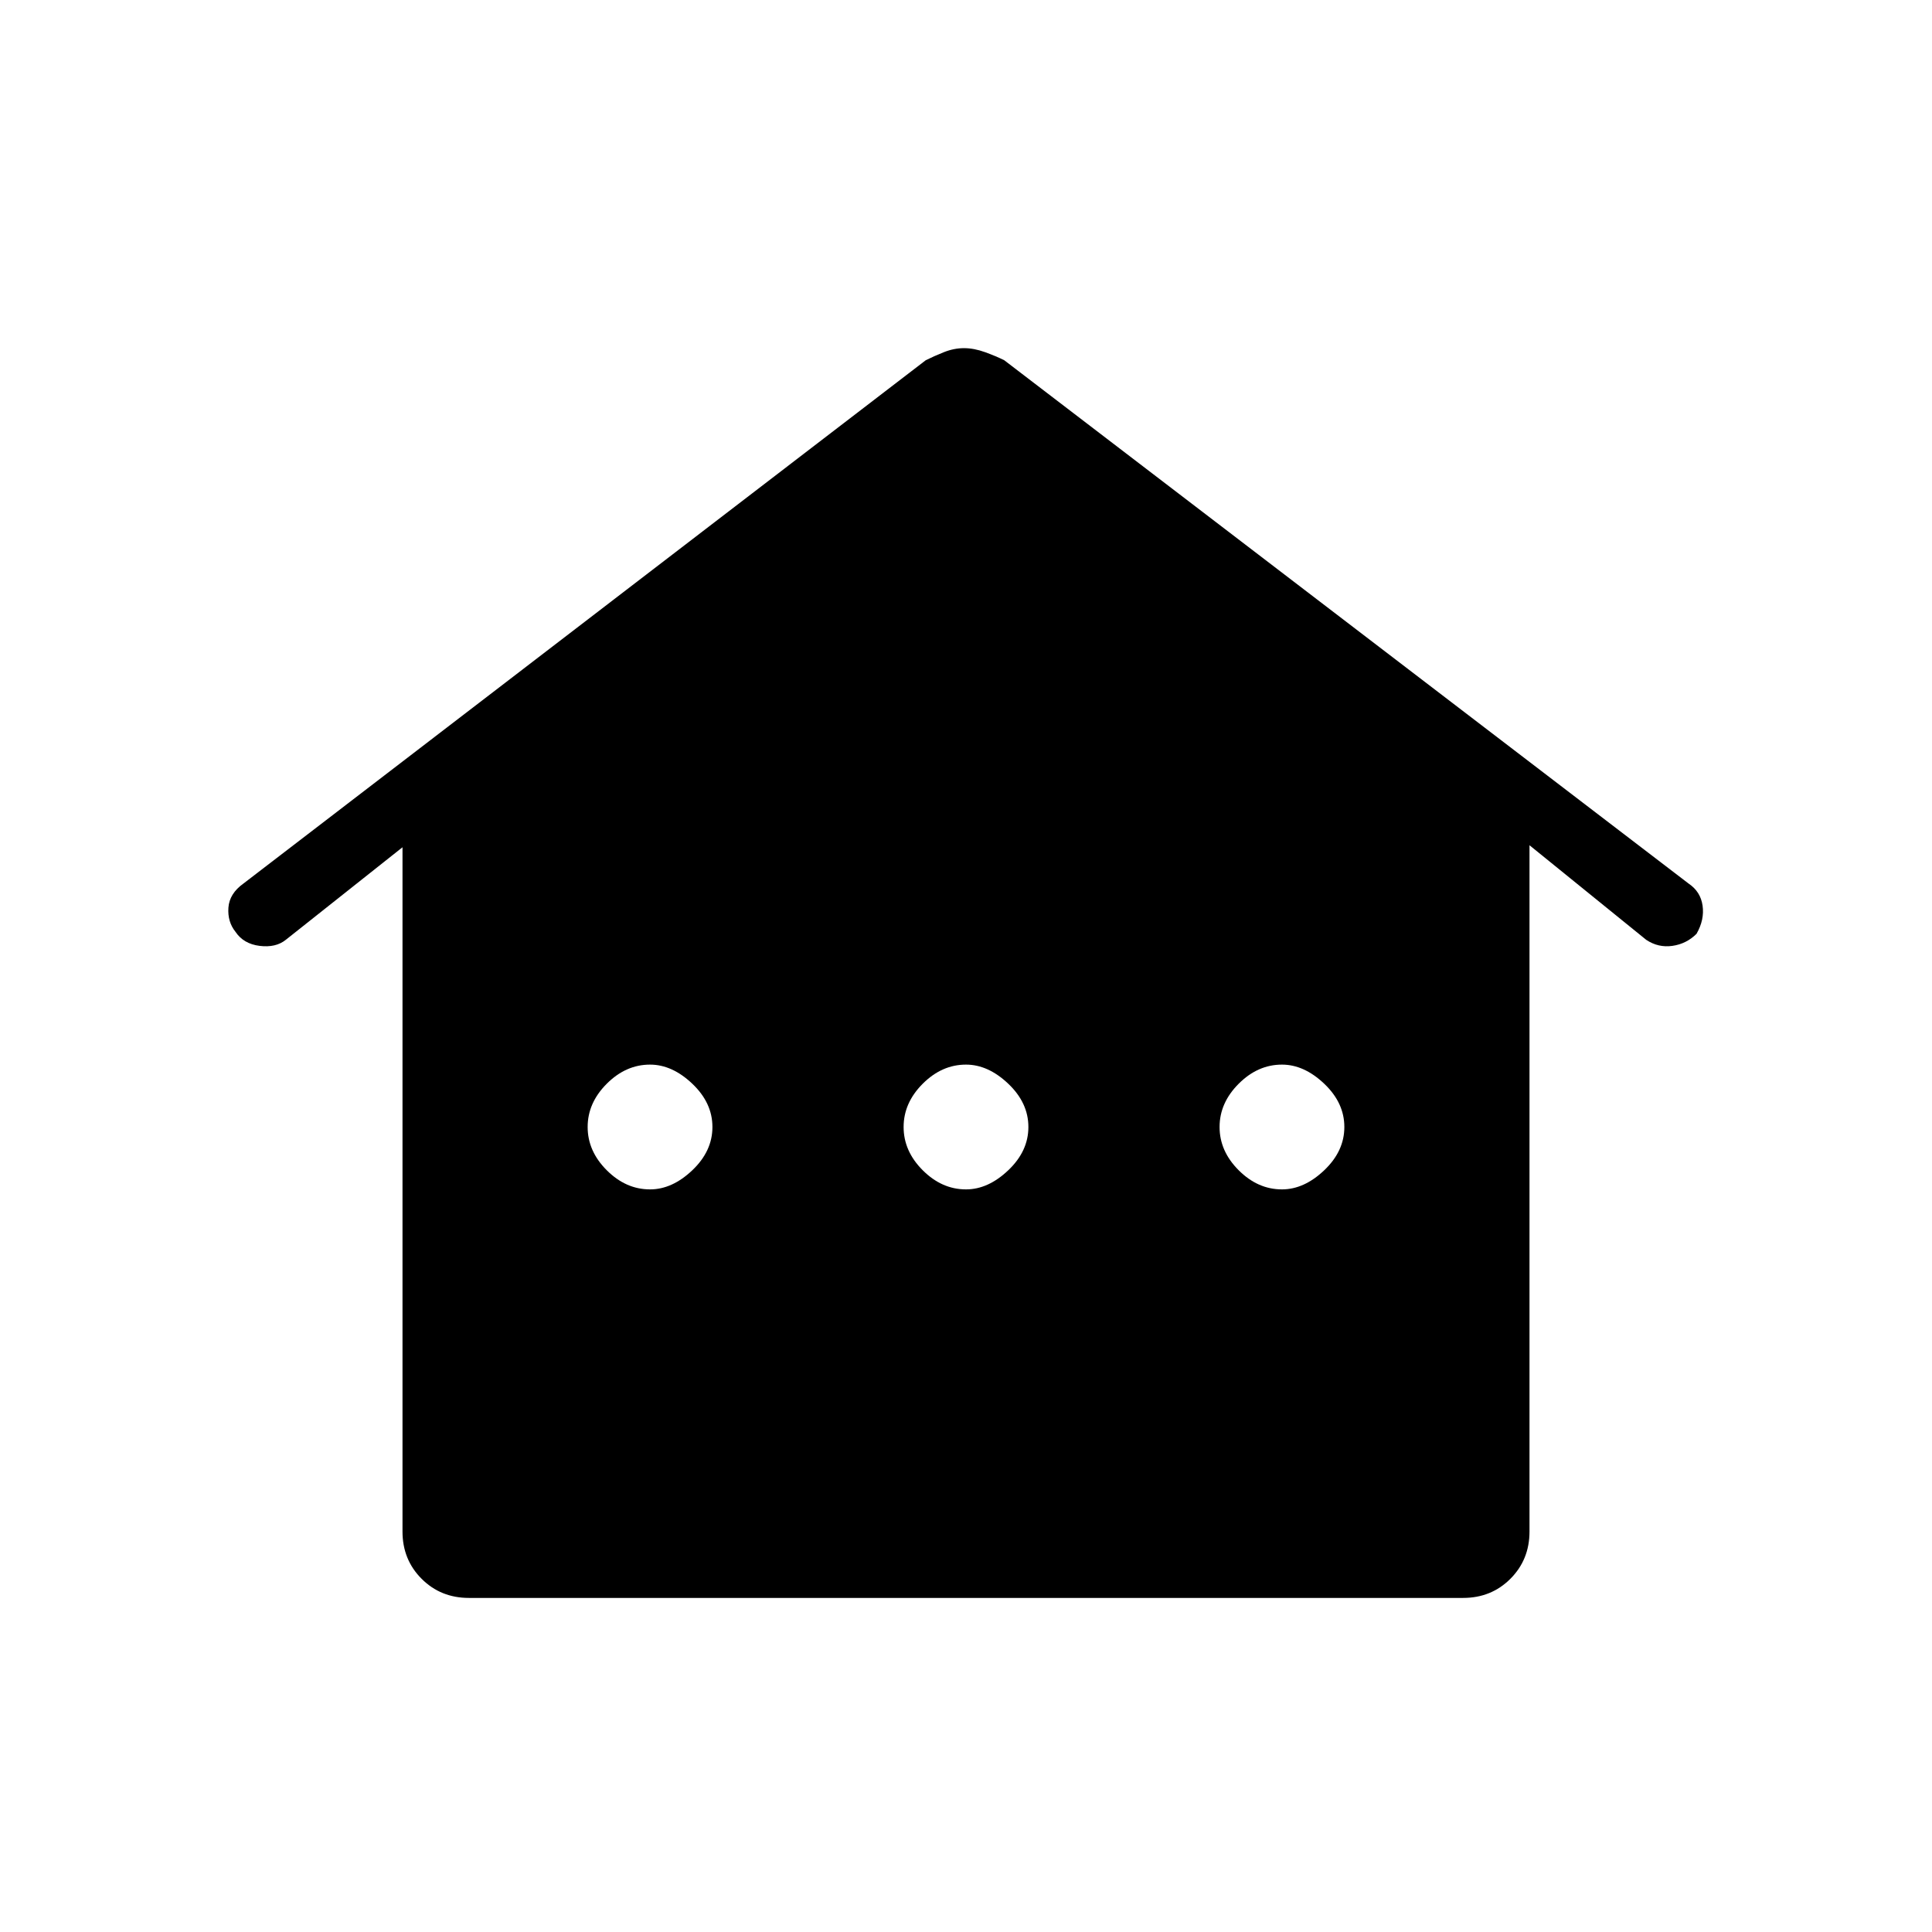 <svg xmlns="http://www.w3.org/2000/svg" height="48" width="48"><path d="M11.65 39.7q-.7 0-1.175-.475Q10 38.75 10 38.05v-17l-2.9 2.3q-.25.2-.65.15-.4-.05-.6-.35-.2-.25-.175-.6.025-.35.375-.6L23 8.95q.2-.1.45-.2t.5-.1q.25 0 .525.1t.475.2l17 13q.3.2.35.55.05.35-.15.7-.25.25-.6.3-.35.05-.65-.15L38 21v17.05q0 .7-.475 1.175-.475.475-1.175.475Zm4.5-10.15q.55 0 1.05-.475T17.7 28q0-.6-.5-1.075t-1.05-.475q-.6 0-1.075.475T14.6 28q0 .6.475 1.075t1.075.475Zm7.85 0q.55 0 1.05-.475t.5-1.075q0-.6-.5-1.075T24 26.45q-.6 0-1.075.475T22.45 28q0 .6.475 1.075T24 29.55Zm7.85 0q.55 0 1.05-.475T33.4 28q0-.6-.5-1.075t-1.05-.475q-.6 0-1.075.475T30.3 28q0 .6.475 1.075t1.075.475Z"/></svg>